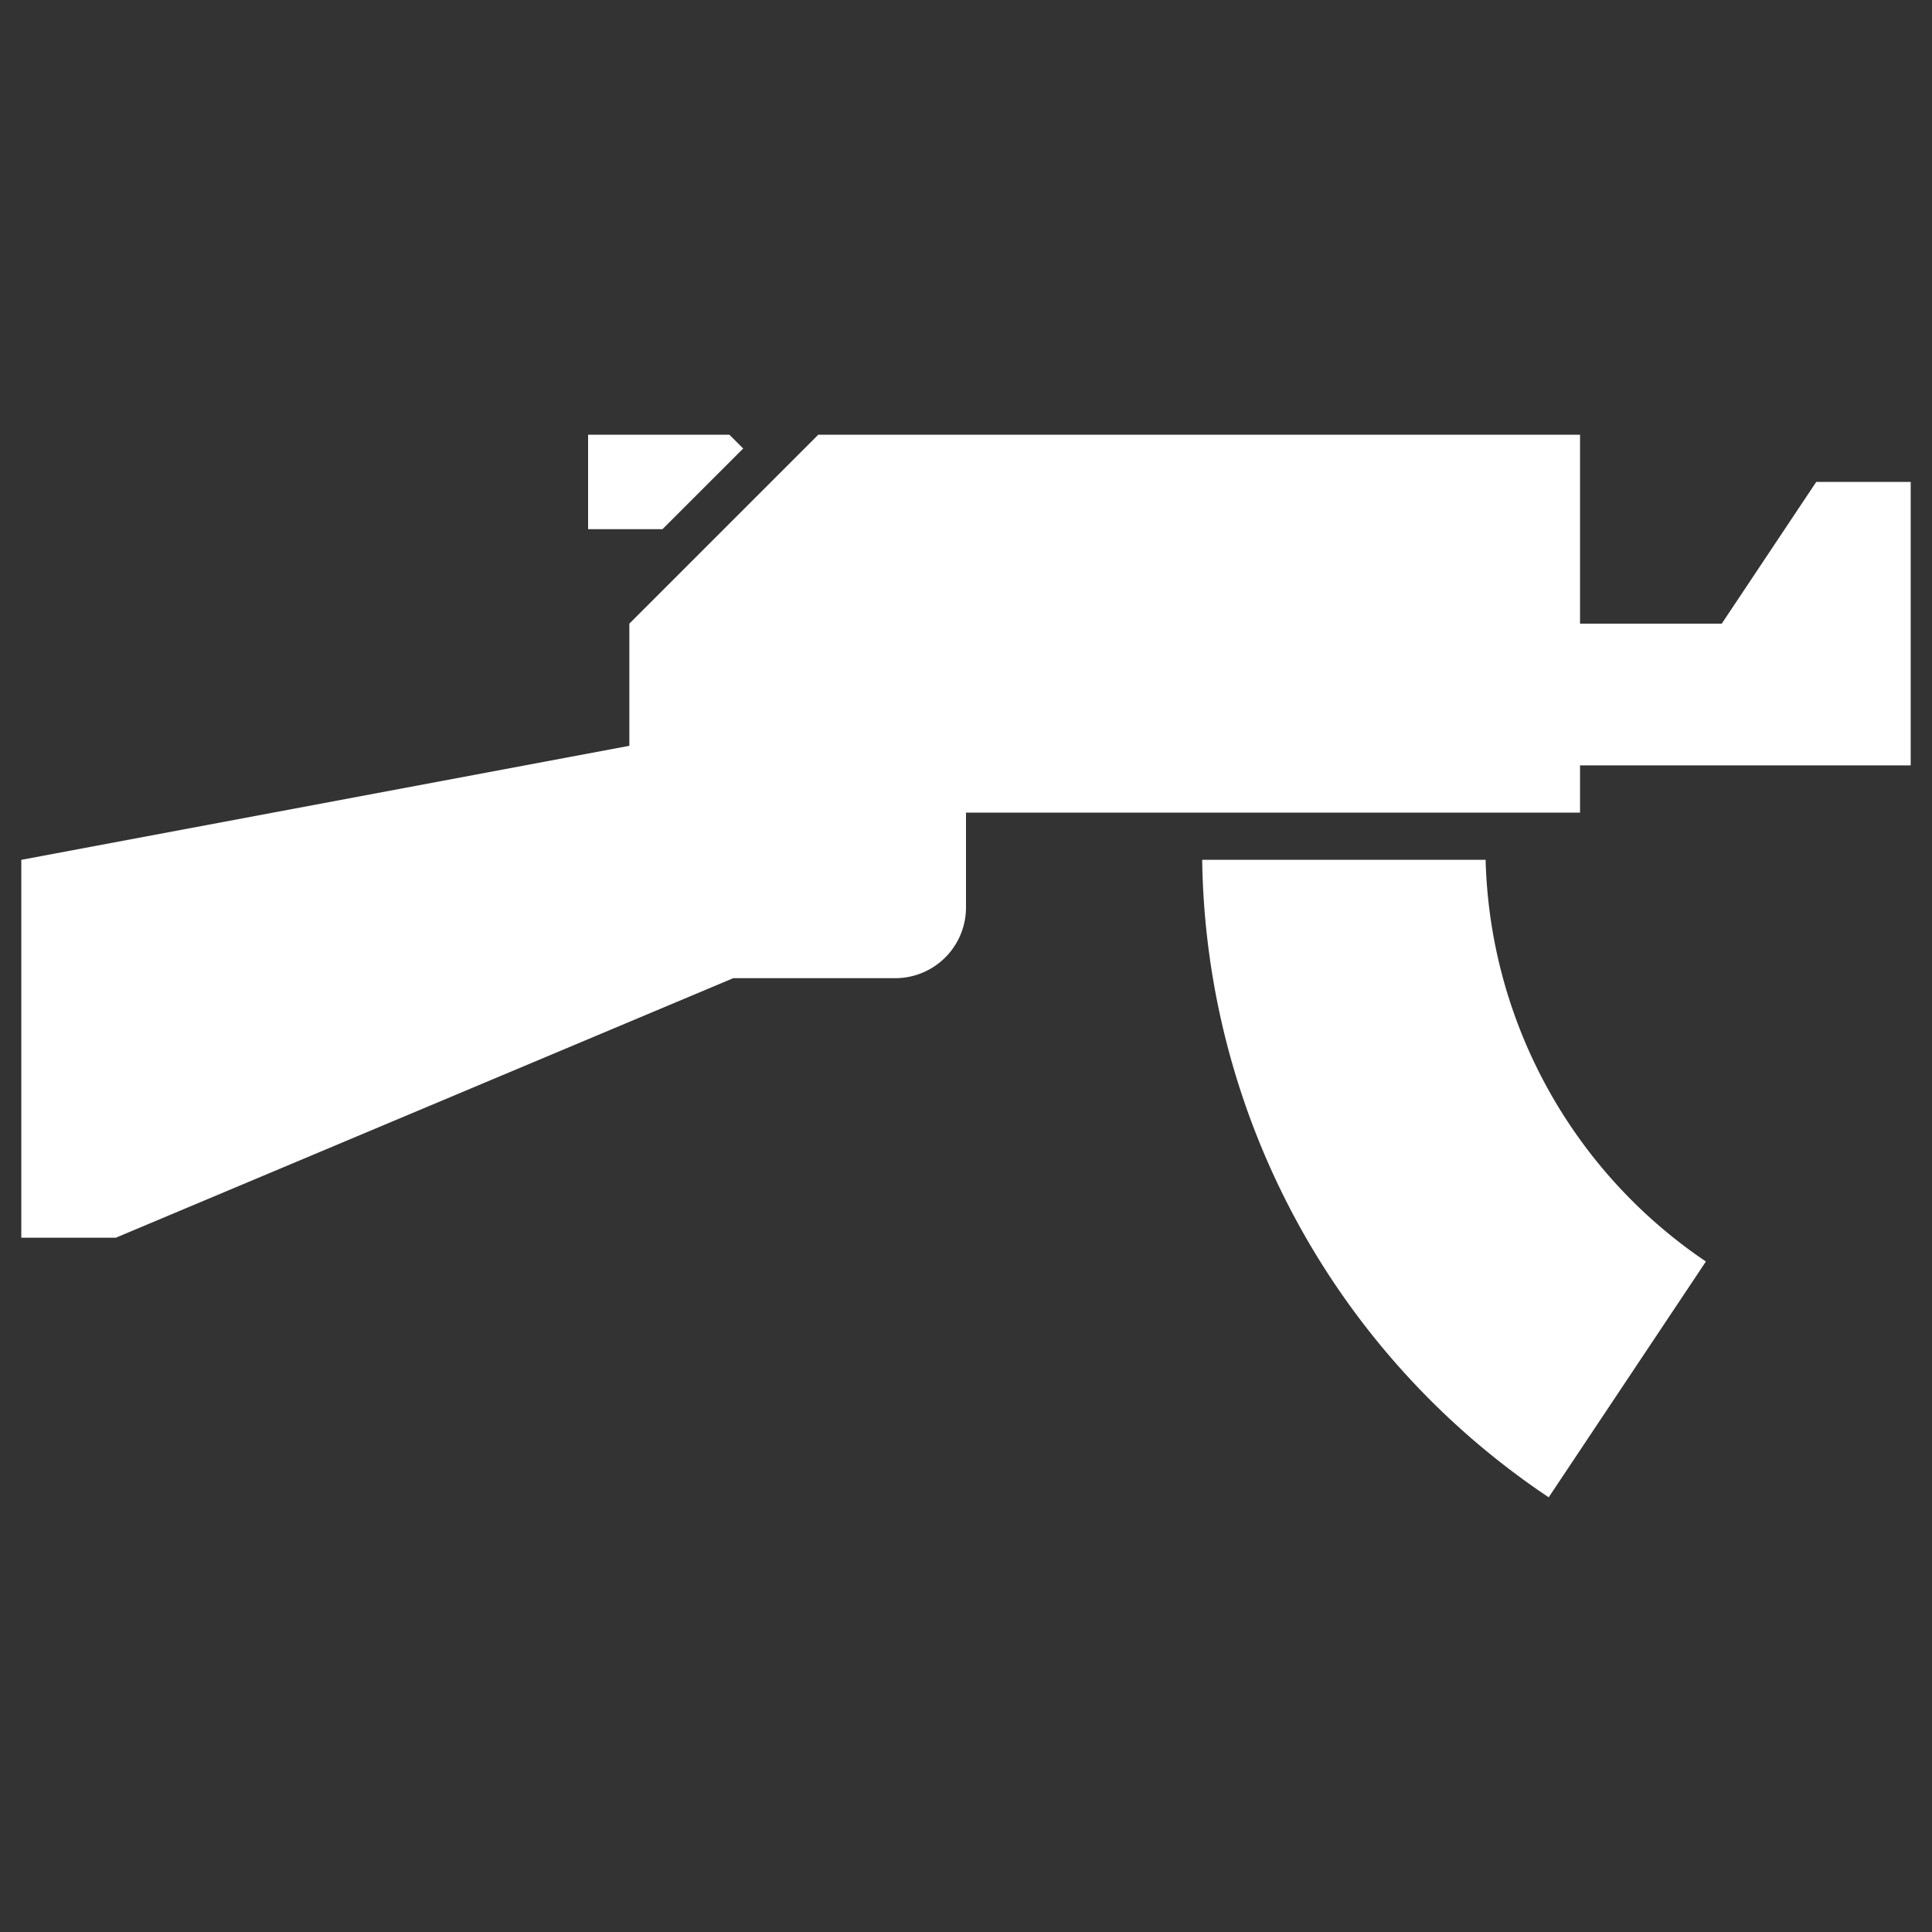 <svg id="_1942_-_GRA" data-name="1942 - GRA" xmlns="http://www.w3.org/2000/svg" width="40" height="40" viewBox="0 0 40 40">
  <rect x="0" y="0" width="40" height="40" fill="#333333" stroke="none"/>
  <g id="_1942_Assault" data-name="1942 Assault">
    <g id="updated">
      <path id="_1942_Assault-2" data-name=" 1942 Assault" d="M35.319,26.118,32.064,31A16.146,16.146,0,0,1,24.89,17.802h5.868A10.352,10.352,0,0,0,35.319,26.118Zm2.284-16.14-1.956,2.934H32.713V9H16.942L13.03,12.912v2.529L.441,17.802v7.824H2.397l12.785-5.374h3.353A1.465,1.465,0,0,0,20,18.786h0V16.824H32.713v-.978H39.559V9.978ZM15.387,9.286,15.101,9H12.176v1.956h1.54Z" fill="#fff"/>
    </g>
  </g>
</svg>